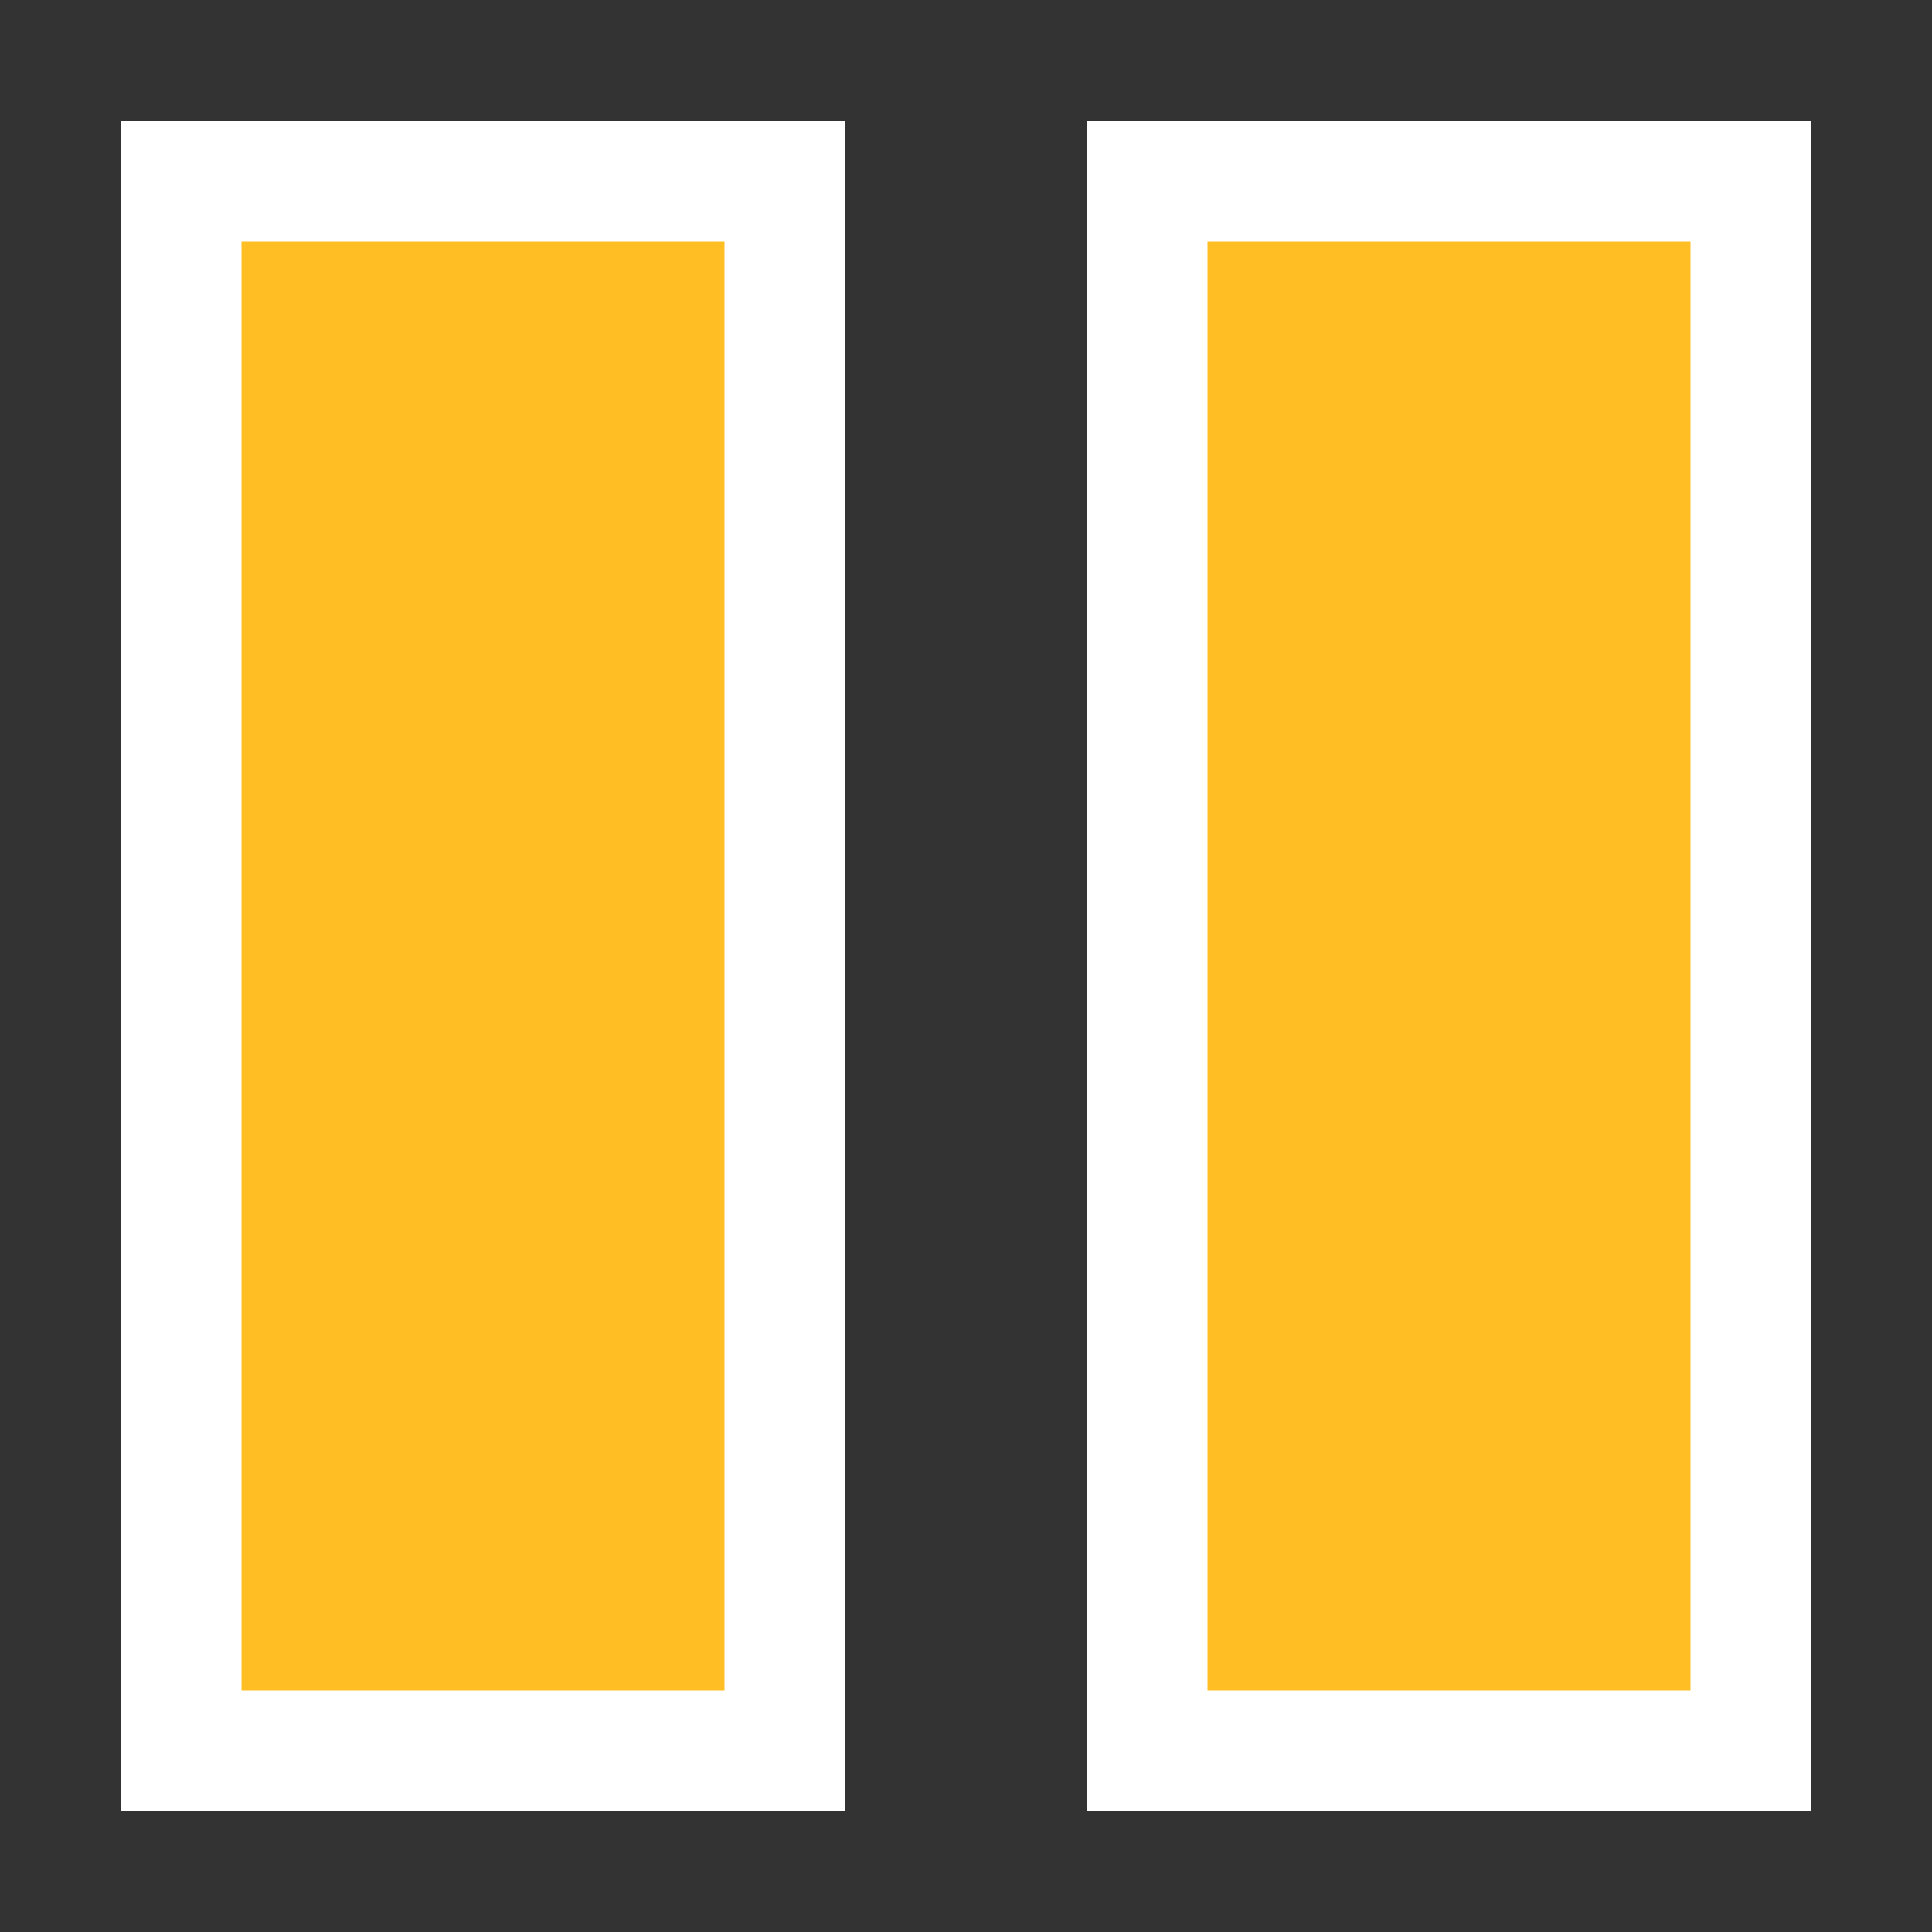 <?xml version="1.0" encoding="UTF-8" standalone="no"?>
<!-- Created with Inkscape (http://www.inkscape.org/) -->

<svg
   xmlns:dc="http://purl.org/dc/elements/1.1/"
   xmlns:cc="http://creativecommons.org/ns#"
   xmlns:rdf="http://www.w3.org/1999/02/22-rdf-syntax-ns#"
   xmlns:svg="http://www.w3.org/2000/svg"
   xmlns="http://www.w3.org/2000/svg"
   xmlns:sodipodi="http://sodipodi.sourceforge.net/DTD/sodipodi-0.dtd"
   xmlns:inkscape="http://www.inkscape.org/namespaces/inkscape"
   width="16"
   height="16"
   id="svg2473"
   sodipodi:version="0.32"
   inkscape:version="0.91 r13725"
   version="1.0"
   sodipodi:docname="media-playback-pause.svg"
   inkscape:output_extension="org.inkscape.output.svg.inkscape">
  <rect width="100%" height="100%" fill="#333333" stroke="none"/>
  <defs
     id="defs2475" />
  <sodipodi:namedview
     id="base"
     pagecolor="#ffffff"
     bordercolor="#666666"
     borderopacity="1.0"
     inkscape:pageopacity="0.0"
     inkscape:pageshadow="2"
     inkscape:zoom="15.951335"
     inkscape:cx="2.8695882"
     inkscape:cy="5.4393898"
     inkscape:current-layer="layer1"
     showgrid="true"
     inkscape:document-units="px"
     inkscape:grid-bbox="true"
     inkscape:window-width="1008"
     inkscape:window-height="720"
     inkscape:window-x="140"
     inkscape:window-y="110"
     inkscape:window-maximized="0" />
  <g
     id="layer1"
     inkscape:label="Layer 1"
     inkscape:groupmode="layer"
     transform="translate(0,-8)">
    <rect
       style="display:inline;fill:#ffffff;fill-opacity:1;stroke:none"
       id="rect12285"
       width="14"
       height="6"
       x="-23"
       y="1"
       transform="matrix(0,-1,1,0,0,0)" />
    <rect
       transform="matrix(0,-1,1,0,0,0)"
       y="9"
       x="-23"
       height="6"
       width="14"
       id="rect4795"
       style="display:inline;fill:#ffffff;fill-opacity:1;stroke:none" />
    <rect
       style="display:inline;fill:#ffbf24;fill-opacity:1;stroke:none"
       id="rect4807"
       width="12"
       height="4"
       x="-22"
       y="2"
       transform="matrix(0,-1,1,0,0,0)" />
    <rect
       transform="matrix(0,-1,1,0,0,0)"
       y="10"
       x="-22"
       height="4"
       width="12"
       id="rect12283"
       style="display:inline;fill:#ffbf24;fill-opacity:1;stroke:none" />
  </g>
</svg>
